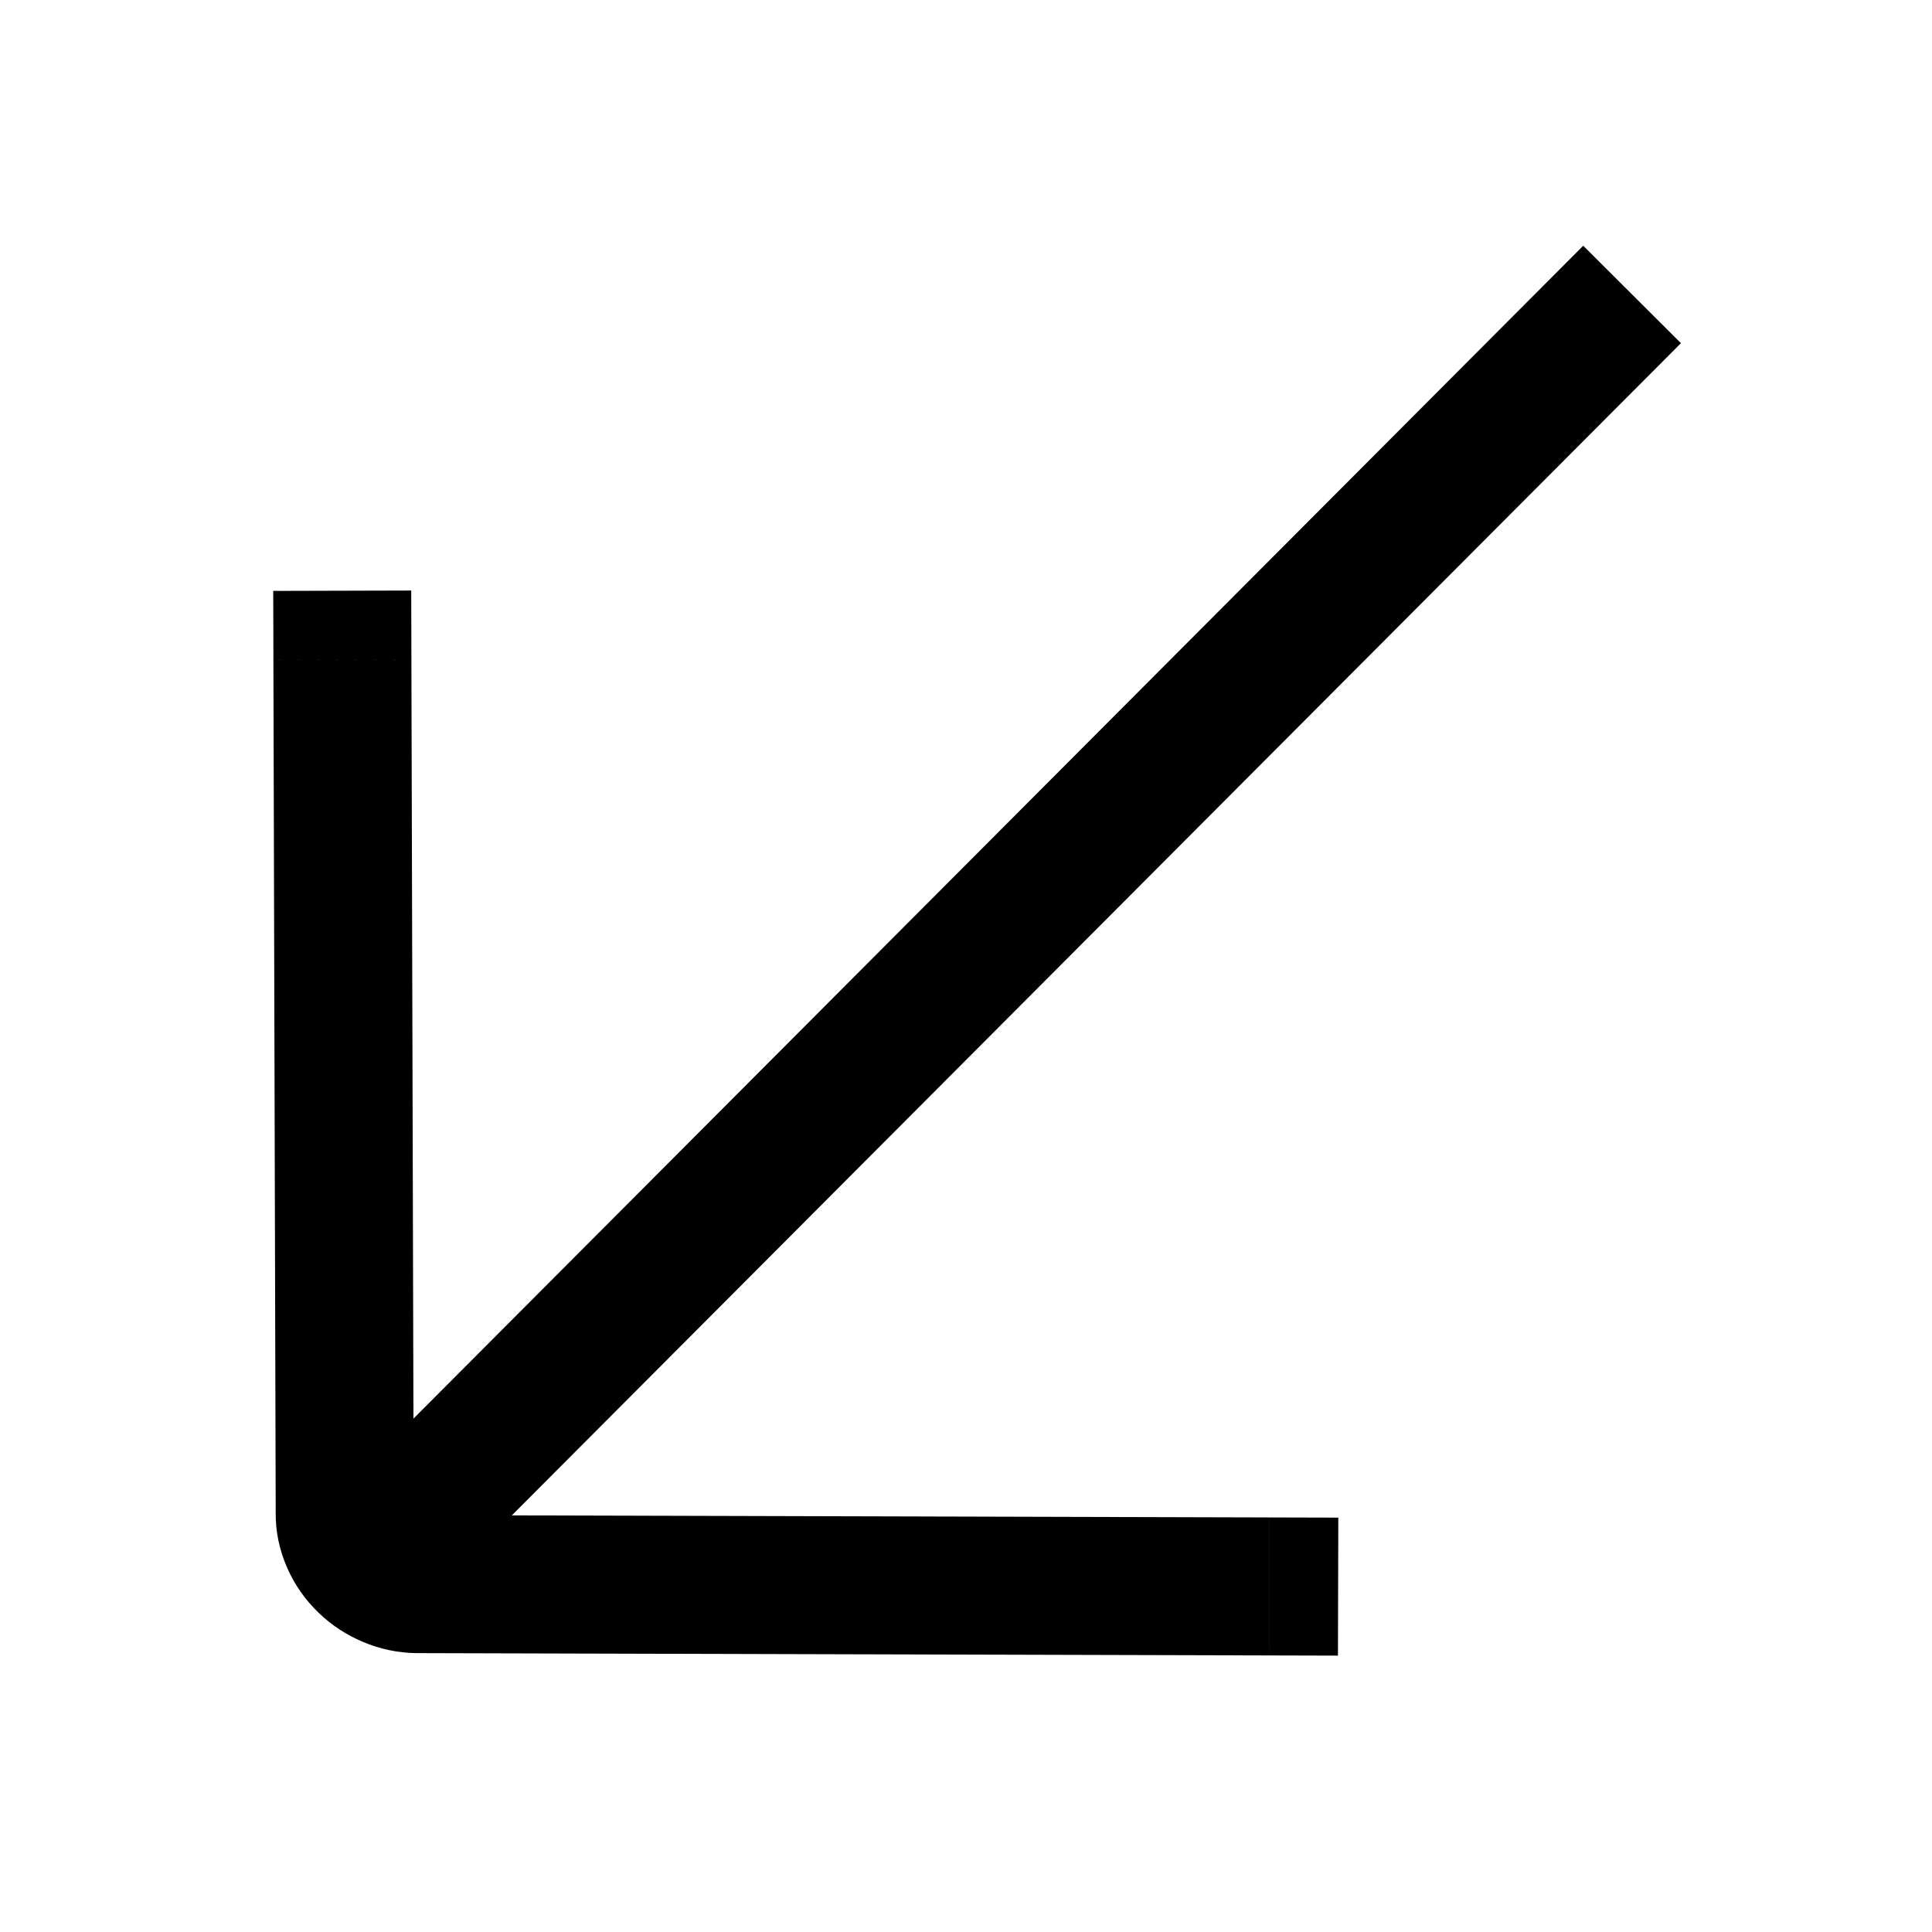<svg xmlns="http://www.w3.org/2000/svg" xmlns:xlink="http://www.w3.org/1999/xlink" width="308" height="308" viewBox="0 0 308 308" fill="none"><defs><rect id="path_0" x="0" y="0" width="308" height="308" /></defs><g opacity="1" transform="translate(0 0)  rotate(0 154 154)"><mask id="bg-mask-0" fill="white"><use xlink:href="#path_0"></use></mask><g mask="url(#bg-mask-0)" ><path id="并集" fill-rule="evenodd" style="fill:#000000" transform="translate(43.85 109.62)  rotate(-45 49.561 104.467)" opacity="1" d="M106.921 7.757L114.678 -0.042L99.081 -15.556L91.323 -7.757L106.921 7.757ZM11.119 104.077L106.919 7.757L91.321 -7.757L-4.479 88.563Q-7.759 91.749 -9.481 96.169Q-11.08 100.274 -10.993 104.746Q-10.91 109.029 -9.292 113.01Q-7.628 117.108 -4.594 120.25L91.321 216.687L106.919 201.173L11.234 104.97Q11.154 104.887 11.089 104.729Q11.007 104.526 11.003 104.319Q11.001 104.201 11.019 104.154Q11.016 104.161 11.018 104.163Q11.026 104.169 11.119 104.077ZM114.678 208.975L106.921 201.177L91.323 216.691L99.081 224.49L114.678 208.975Z " /><path  id="并集" style="stroke:#000000; stroke-width:22; stroke-opacity:1; stroke-dasharray:0 0" transform="translate(43.85 109.62)  rotate(-45 49.561 104.467)" d="" /><path id="路径 1"  style="fill:#000000" transform="translate(63.92 54.73)  rotate(0 94.25 94.5)" opacity="1" d="M188.479 -15.556L180.712 -7.768L196.288 7.768L180.712 -7.768L-7.788 181.232L-15.556 189.021L0.021 204.556L7.788 196.768L196.288 7.768L204.056 -0.021L188.479 -15.556Z " /><path  id="路径 1" style="stroke:#000000; stroke-width:22; stroke-opacity:1; stroke-dasharray:0 0" transform="translate(63.92 54.73)  rotate(0 94.25 94.5)" d="" /></g></g></svg>